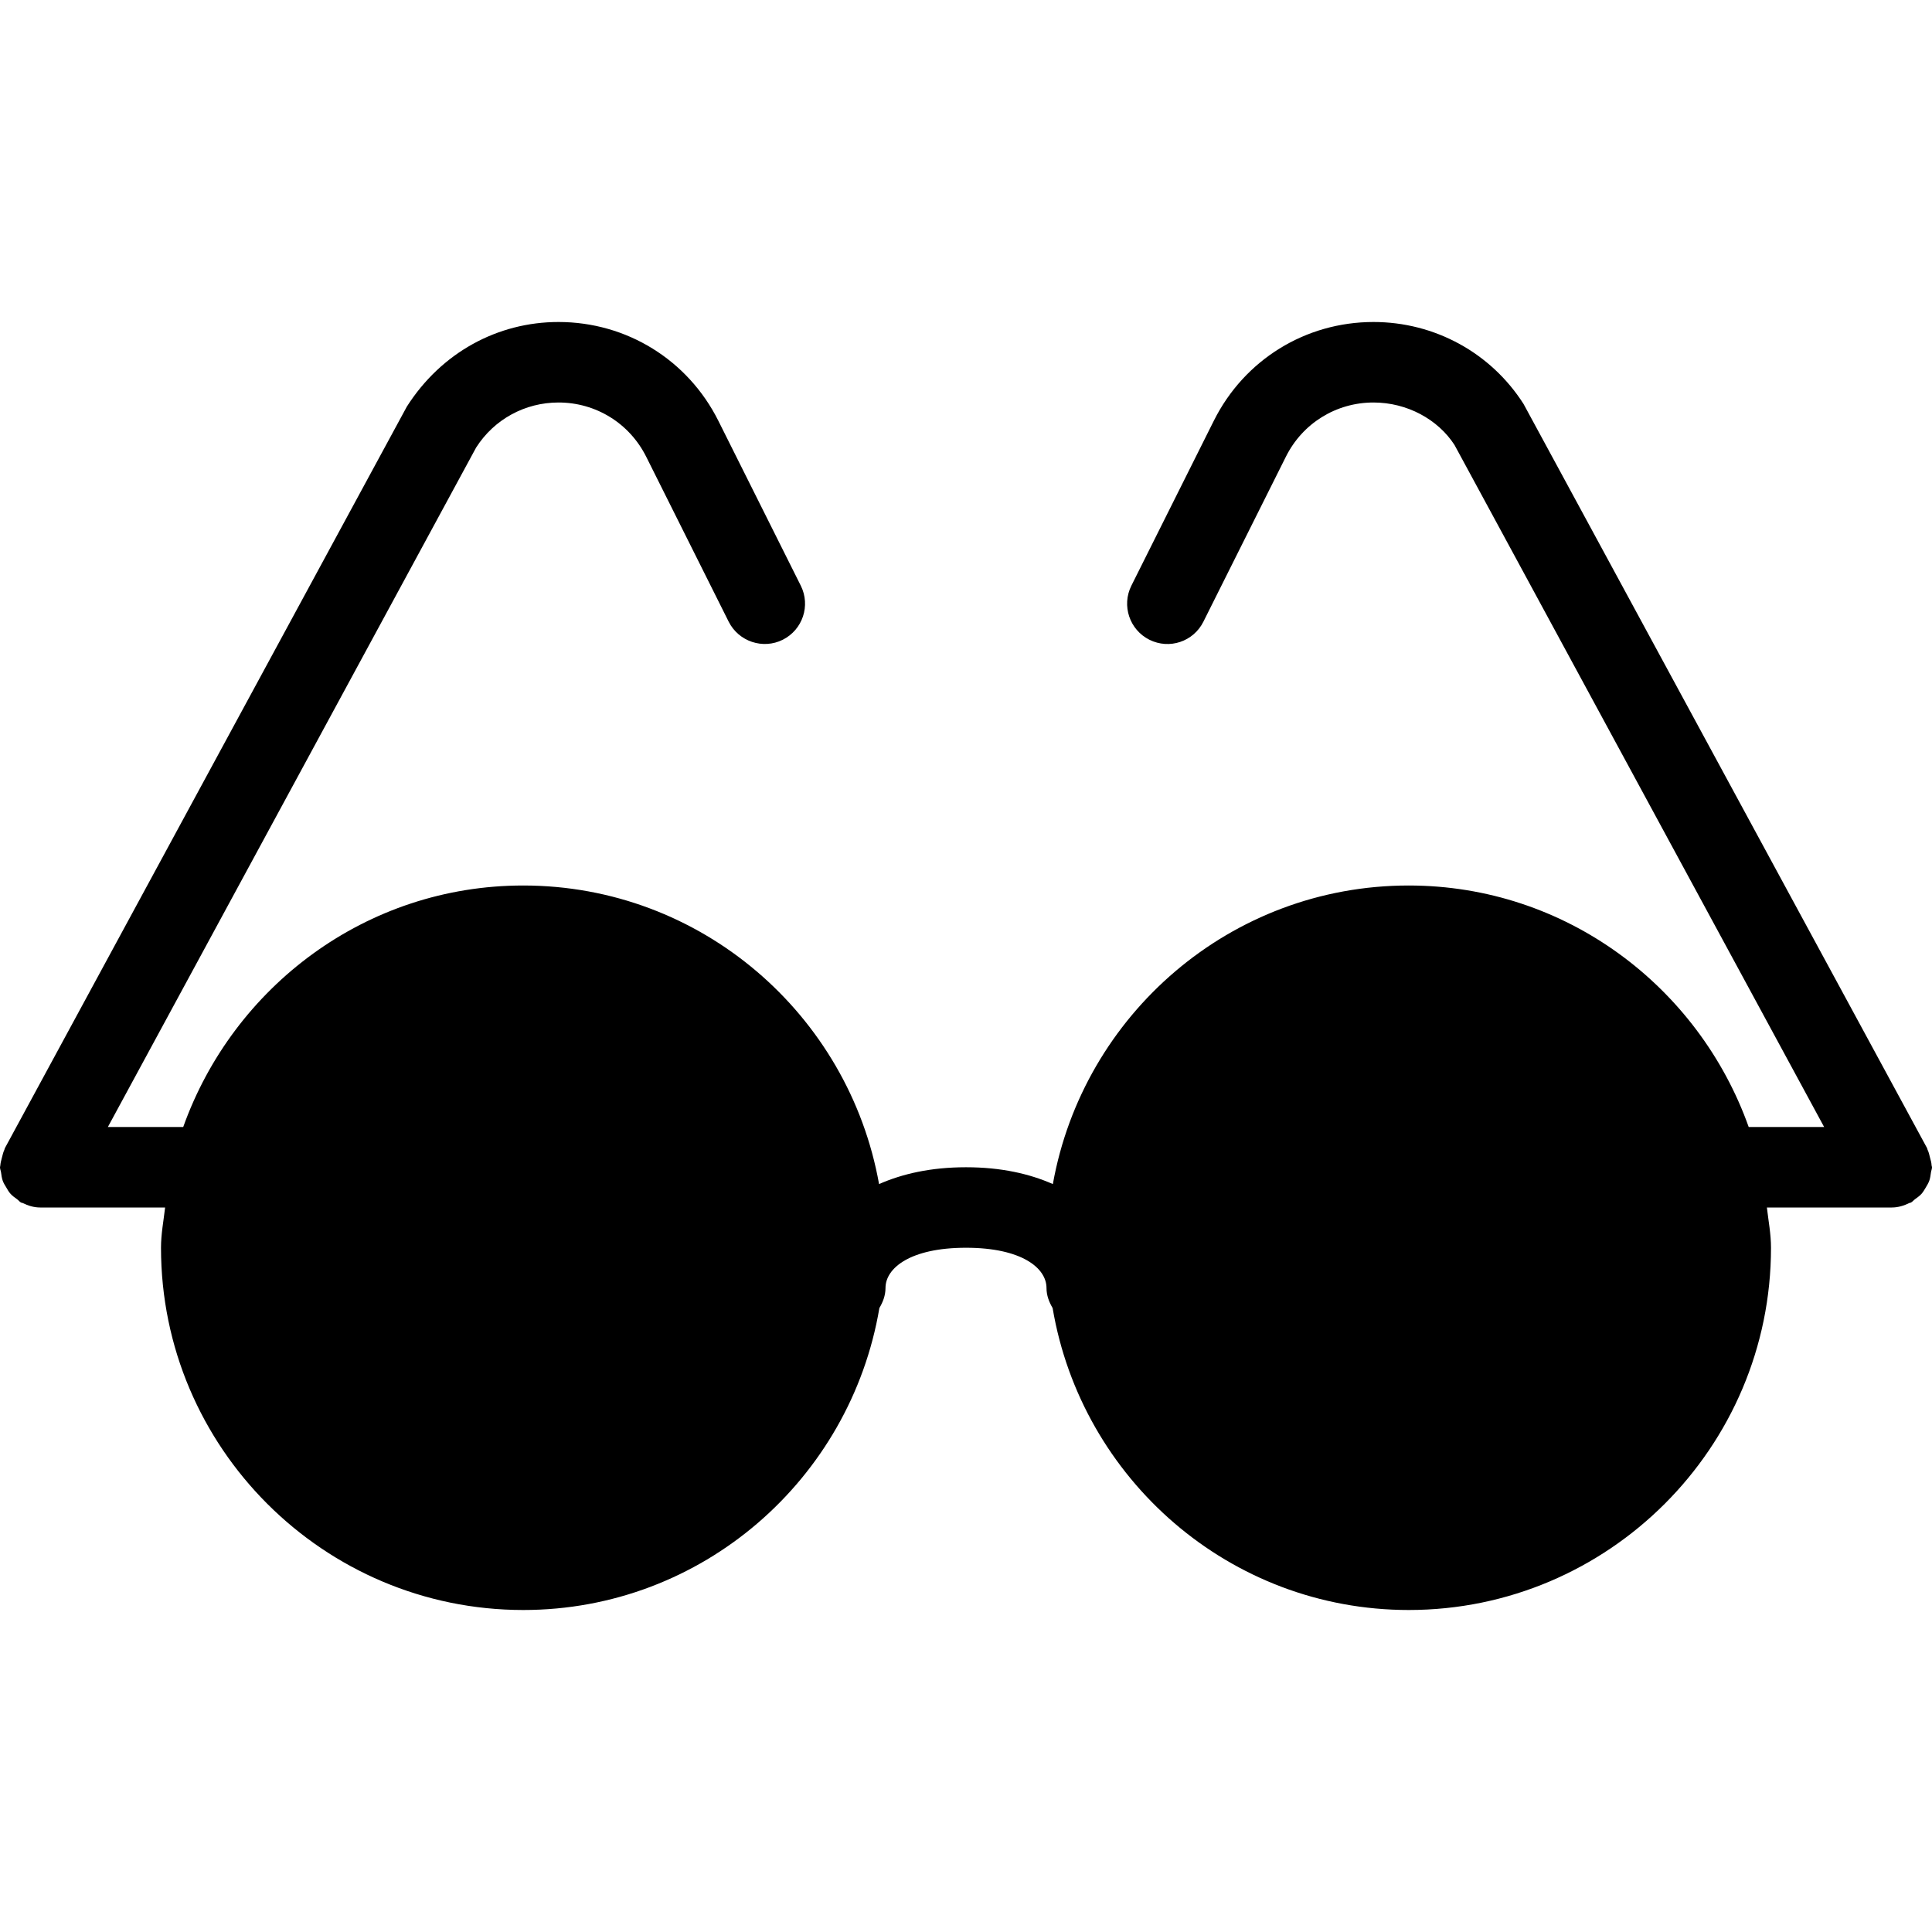 <?xml version="1.0" encoding="iso-8859-1"?>
<!-- Generator: Adobe Illustrator 19.0.0, SVG Export Plug-In . SVG Version: 6.00 Build 0)  -->
<svg version="1.1" id="Layer_1" xmlns="http://www.w3.org/2000/svg" xmlns:xlink="http://www.w3.org/1999/xlink" x="0px" y="0px"
	 viewBox="0 0 24 24" style="enable-background:new 0 0 24 24;" xml:space="preserve">
<path d="M23.923,14.751c0.016-0.027,0.032-0.053,0.043-0.083c0.012-0.034,0.016-0.068,0.021-0.103C23.99,14.543,24,14.523,24,14.5
	c0-0.008-0.004-0.015-0.005-0.023c-0.001-0.033-0.011-0.065-0.02-0.098c-0.008-0.033-0.015-0.066-0.03-0.096
	c-0.003-0.007-0.003-0.015-0.007-0.022l-5.012-9.243C18.519,4.381,17.82,4,17.062,4c-0.846,0-1.605,0.47-1.983,1.226l-1.025,2.05
	c-0.123,0.247-0.023,0.547,0.224,0.671c0.248,0.124,0.547,0.024,0.671-0.224l1.025-2.05C16.181,5.258,16.598,5,17.062,5
	c0.417,0,0.8,0.209,1.006,0.527L22.66,14h-0.937c-0.621-1.742-2.271-3-4.224-3c-2.211,0-4.044,1.605-4.42,3.709
	C12.791,14.582,12.438,14.5,12,14.5s-0.791,0.082-1.08,0.209C10.544,12.605,8.711,11,6.5,11c-1.953,0-3.602,1.258-4.224,3H1.34
	l4.575-8.441C6.139,5.209,6.521,5,6.938,5c0.464,0,0.881,0.258,1.089,0.673l1.025,2.05C9.177,7.971,9.479,8.07,9.724,7.947
	c0.247-0.124,0.347-0.424,0.224-0.671l-1.025-2.05C8.544,4.47,7.784,4,6.938,4C6.18,4,5.481,4.381,5.054,5.051l-4.993,9.211
	c-0.004,0.007-0.003,0.015-0.007,0.022c-0.015,0.03-0.021,0.063-0.03,0.096c-0.008,0.033-0.018,0.064-0.02,0.097
	C0.004,14.485,0,14.492,0,14.5c0,0.023,0.01,0.043,0.013,0.065c0.005,0.035,0.009,0.069,0.021,0.103
	c0.011,0.03,0.027,0.056,0.044,0.083c0.016,0.028,0.031,0.055,0.053,0.079c0.024,0.027,0.052,0.046,0.081,0.067
	c0.018,0.013,0.03,0.031,0.05,0.042c0.006,0.003,0.013,0.002,0.019,0.005C0.348,14.977,0.42,15,0.5,15h1.551
	C2.032,15.166,2,15.329,2,15.5C2,17.981,4.019,20,6.5,20c2.225,0,4.065-1.627,4.424-3.751C10.968,16.174,11,16.093,11,16
	c0-0.249,0.31-0.5,1-0.5s1,0.251,1,0.5c0,0.093,0.032,0.174,0.076,0.249C13.435,18.373,15.275,20,17.5,20c2.481,0,4.5-2.019,4.5-4.5
	c0-0.171-0.032-0.334-0.051-0.5H23.5c0.08,0,0.152-0.023,0.219-0.056c0.006-0.003,0.013-0.002,0.019-0.005
	c0.02-0.011,0.033-0.029,0.051-0.042c0.029-0.021,0.057-0.041,0.081-0.067C23.891,14.806,23.906,14.779,23.923,14.751z"/>
<g>
</g>
<g>
</g>
<g>
</g>
<g>
</g>
<g>
</g>
<g>
</g>
<g>
</g>
<g>
</g>
<g>
</g>
<g>
</g>
<g>
</g>
<g>
</g>
<g>
</g>
<g>
</g>
<g>
</g>
</svg>
